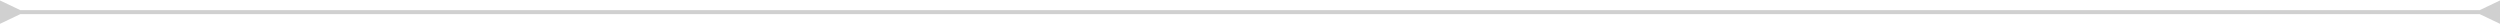 <svg width="618" height="6" viewBox="0 0 618 6" fill="none" xmlns="http://www.w3.org/2000/svg">
<path d="M5 2.5L2.52368e-07 0.113L-2.52368e-07 5.887L5 3.5L5 2.5ZM613 3.5L618 5.887L618 0.113L613 2.5L613 3.5ZM4.5 3.5L613.5 3.5L613.5 2.5L4.5 2.5L4.5 3.5Z" fill="#D0D0D0"/>
</svg>
